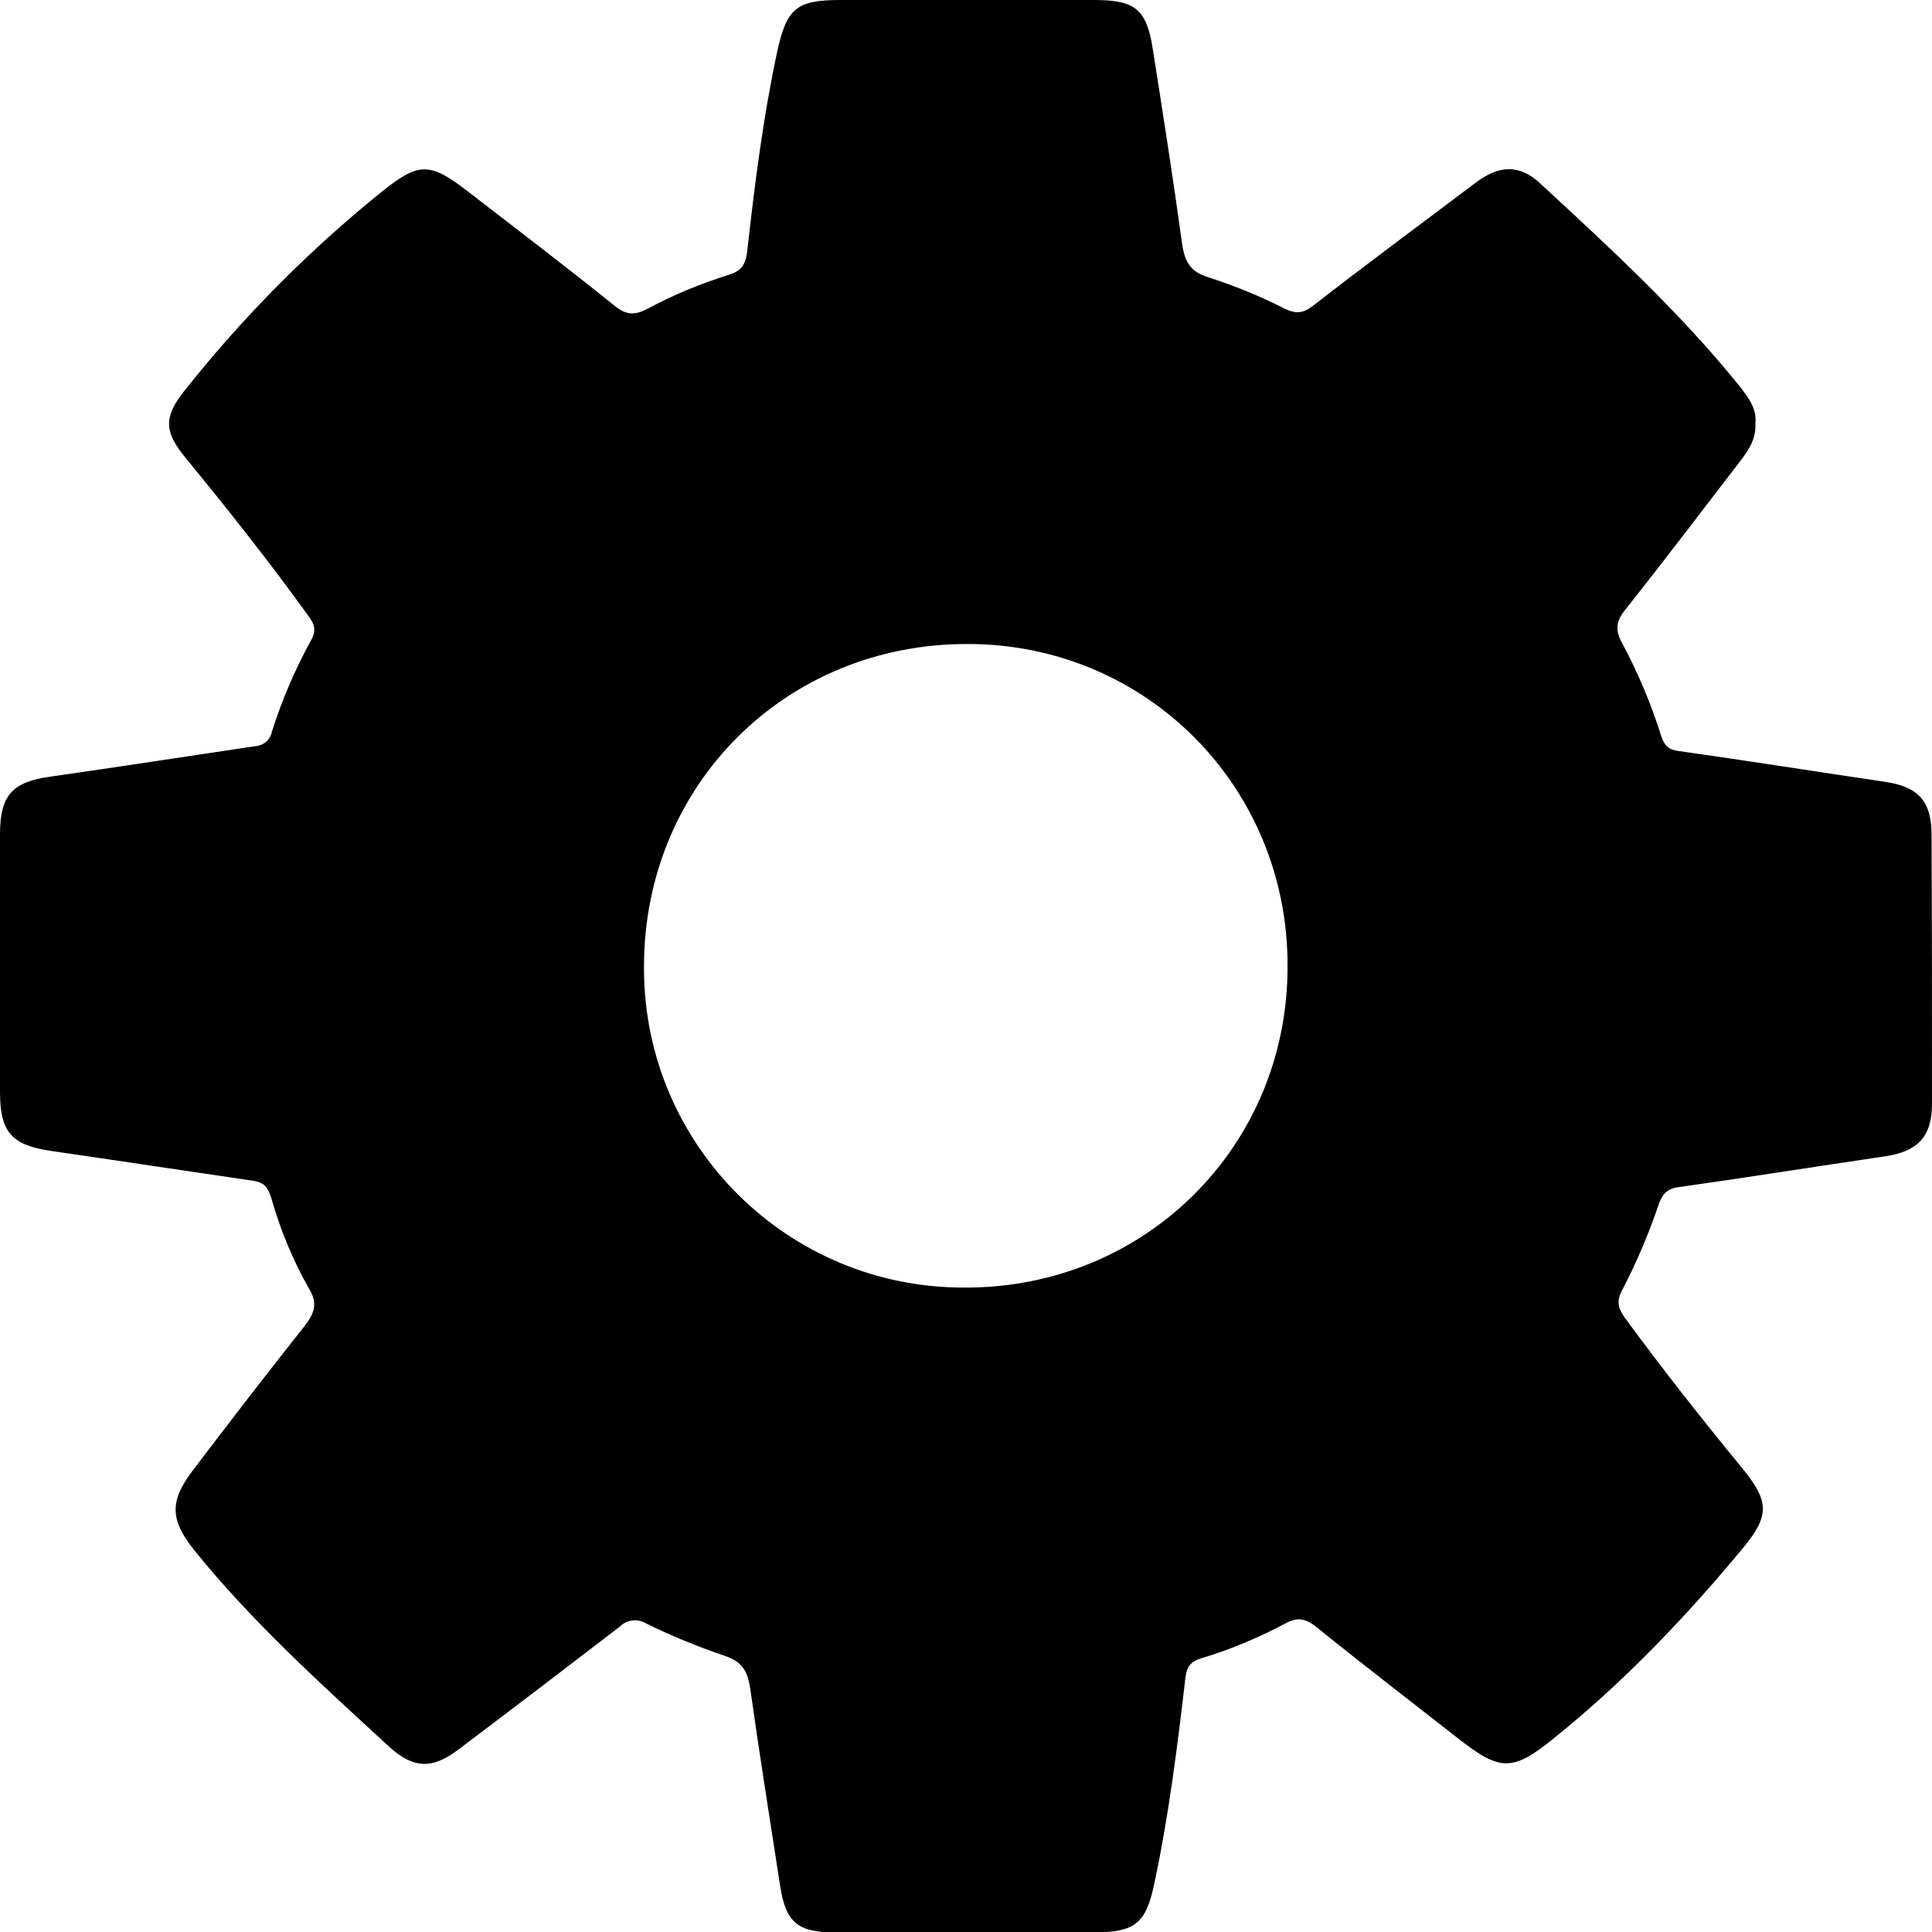 <?xml version="1.0" encoding="utf-8"?>
<!-- Generator: Adobe Illustrator 25.0.0, SVG Export Plug-In . SVG Version: 6.00 Build 0)  -->
<svg version="1.1" id="Calque_1" xmlns="http://www.w3.org/2000/svg" xmlns:xlink="http://www.w3.org/1999/xlink" x="0px" y="0px"
	 viewBox="0 0 438.6 438.6" style="enable-background:new 0 0 438.6 438.6;" xml:space="preserve">
<path d="M438.5,189.5c0-7.6-3-10.9-10.5-12c-15.6-2.3-31.2-4.8-46.9-7c-2.4-0.3-3.3-1.3-4-3.5c-2.3-7.3-5.3-14.4-8.9-21.1
	c-1.5-2.8-1.4-4.8,0.7-7.4c8.9-11.2,17.6-22.7,26.3-34c1.8-2.4,3.5-4.9,3.3-8.3c0.4-3.5-1.7-6.1-3.8-8.8
	c-13.6-16.8-29.4-31.3-45.2-45.9c-4.6-4.2-9.2-4-14.4-0.1c-12.3,9.3-24.8,18.5-37,28c-2.3,1.8-4,1.9-6.6,0.6c-5.5-2.8-11.2-5.1-17-7
	c-4.5-1.3-5.6-3.8-6.2-8c-2-14.7-4.3-29.3-6.6-43.9c-1.4-9-4-11.1-13.3-11.1c-19.2,0-38.3,0-57.5,0c-10.1,0-12.3,1.8-14.5,11.9
	c-3.2,15-5.1,30.2-6.8,45.4c-0.4,3-1.5,4.3-4.2,5.1c-6.3,2-12.5,4.5-18.4,7.7c-2.9,1.5-4.8,1.5-7.5-0.7c-10.9-8.8-22-17.2-33.1-25.8
	c-8.7-6.7-11.1-7-19.7-0.1C70.2,56.8,55.1,72,41.8,88.8c-4.7,5.9-4.5,9.3,0.3,15.1c9.5,11.6,18.8,23.3,27.6,35.5
	c1.3,1.8,2.4,3.2,1,5.8c-3.7,6.7-6.7,13.7-9,21c-0.4,1.8-1.9,3.1-3.8,3.2c-15.5,2.3-30.9,4.7-46.4,6.9C2.8,177.5,0,180.5,0,189.4
	c0,19.5,0,39,0,58.5c0,9.2,2.7,12.1,11.7,13.4c15.2,2.2,30.3,4.5,45.4,6.7c2.5,0.3,3.6,1.2,4.4,3.7c2.1,7.4,5,14.5,8.8,21.1
	c1.8,3.1,1.1,5.2-0.9,7.9c-8.7,11-17.2,22-25.7,33.2c-5.2,6.9-5.1,11.1,0.3,17.9c13.2,16.4,28.9,30.5,44.3,44.7
	c5.6,5.1,9.9,5.2,16,0.5c12.2-9.2,24.4-18.5,36.5-27.8c1.5-1.5,3.9-1.8,5.8-0.7c5.8,2.9,11.8,5.3,17.9,7.4c4,1.3,5.2,3.5,5.8,7.3
	c2.1,15,4.5,29.9,6.8,44.9c1.3,8.4,4,10.6,12.6,10.6c19.3,0,38.7,0,58,0c10.2,0,12.5-1.9,14.5-11.8c3.2-15.2,5.1-30.5,6.9-45.9
	c0.3-2.6,1.2-3.8,3.5-4.5c6.7-2,13.1-4.7,19.3-8c2.8-1.5,4.6-1,7,0.9c10.5,8.5,21.2,16.7,31.8,25c9.8,7.7,12.5,8,22.2,0.1
	c15.9-12.8,29.9-27.5,42.9-43.2c6-7.3,5.8-10.5-0.2-17.9c-9.2-11.2-18.2-22.6-26.7-34.2c-1.5-2.1-2-3.7-0.7-6.2
	c3.3-6.3,6.1-12.9,8.4-19.7c0.8-2.2,1.9-3.5,4.5-3.8c15.6-2.2,31.2-4.7,46.9-7c7.3-1.1,10.6-4.4,10.6-11.9
	C438.6,230.1,438.6,209.8,438.5,189.5z M219.1,292.3c-40,0.2-72.7-32-72.9-72.1c0-0.3,0-0.5,0-0.8c0-41.2,32.2-73.3,73.5-73.2
	c40.5,0,72.7,32.4,72.6,73.1C292.4,260.2,260,292.4,219.1,292.3z"/>
</svg>
